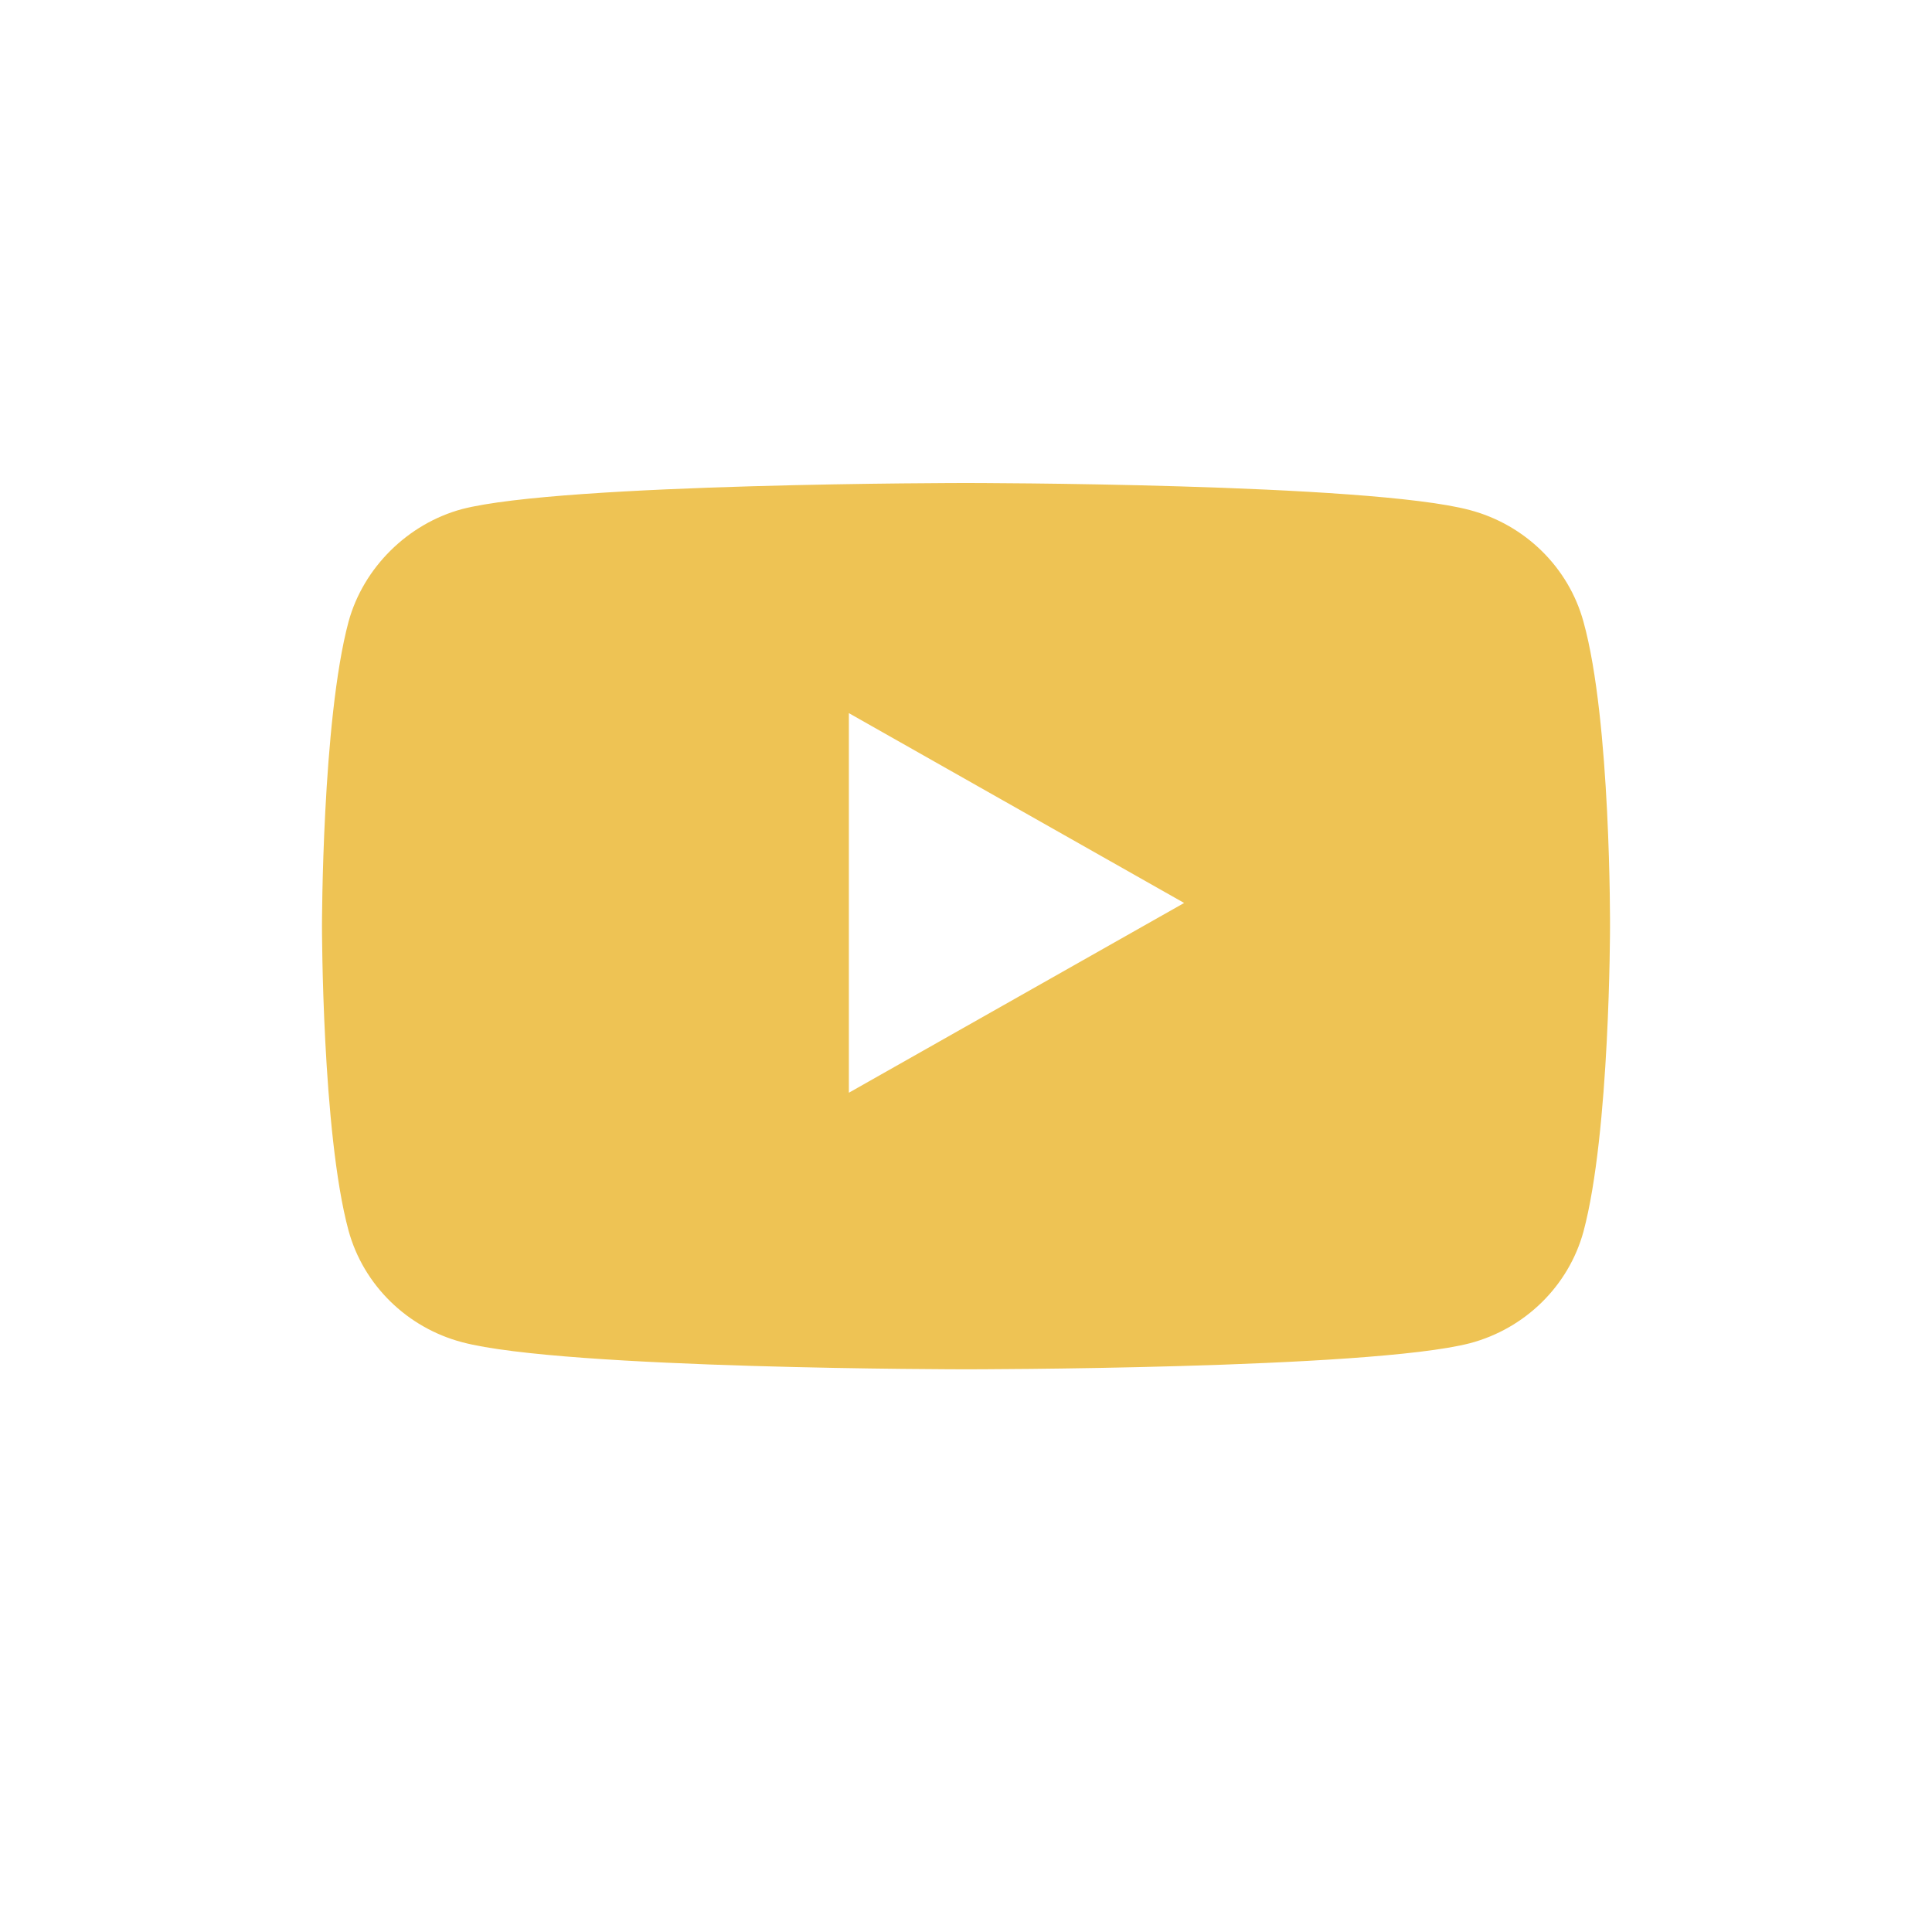 <svg width="32" height="32" viewBox="0 0 32 32" fill="none" xmlns="http://www.w3.org/2000/svg">
<path fill-rule="evenodd" clip-rule="evenodd" d="M24.347 8.449C25.261 8.691 25.981 9.399 26.227 10.297C26.684 11.938 26.667 15.357 26.667 15.357C26.667 15.357 26.667 18.759 26.227 20.4C25.981 21.298 25.261 22.006 24.347 22.248C22.678 22.68 16 22.68 16 22.68C16 22.68 9.34 22.68 7.653 22.231C6.739 21.989 6.019 21.281 5.773 20.383C5.333 18.759 5.333 15.34 5.333 15.34C5.333 15.34 5.333 11.938 5.773 10.297C6.019 9.399 6.757 8.674 7.653 8.432C9.322 8 16 8 16 8C16 8 22.678 8 24.347 8.449ZM14.06 11.812L19.613 14.956L14.06 18.099V11.812Z" fill="#EEC354"/>
</svg>
